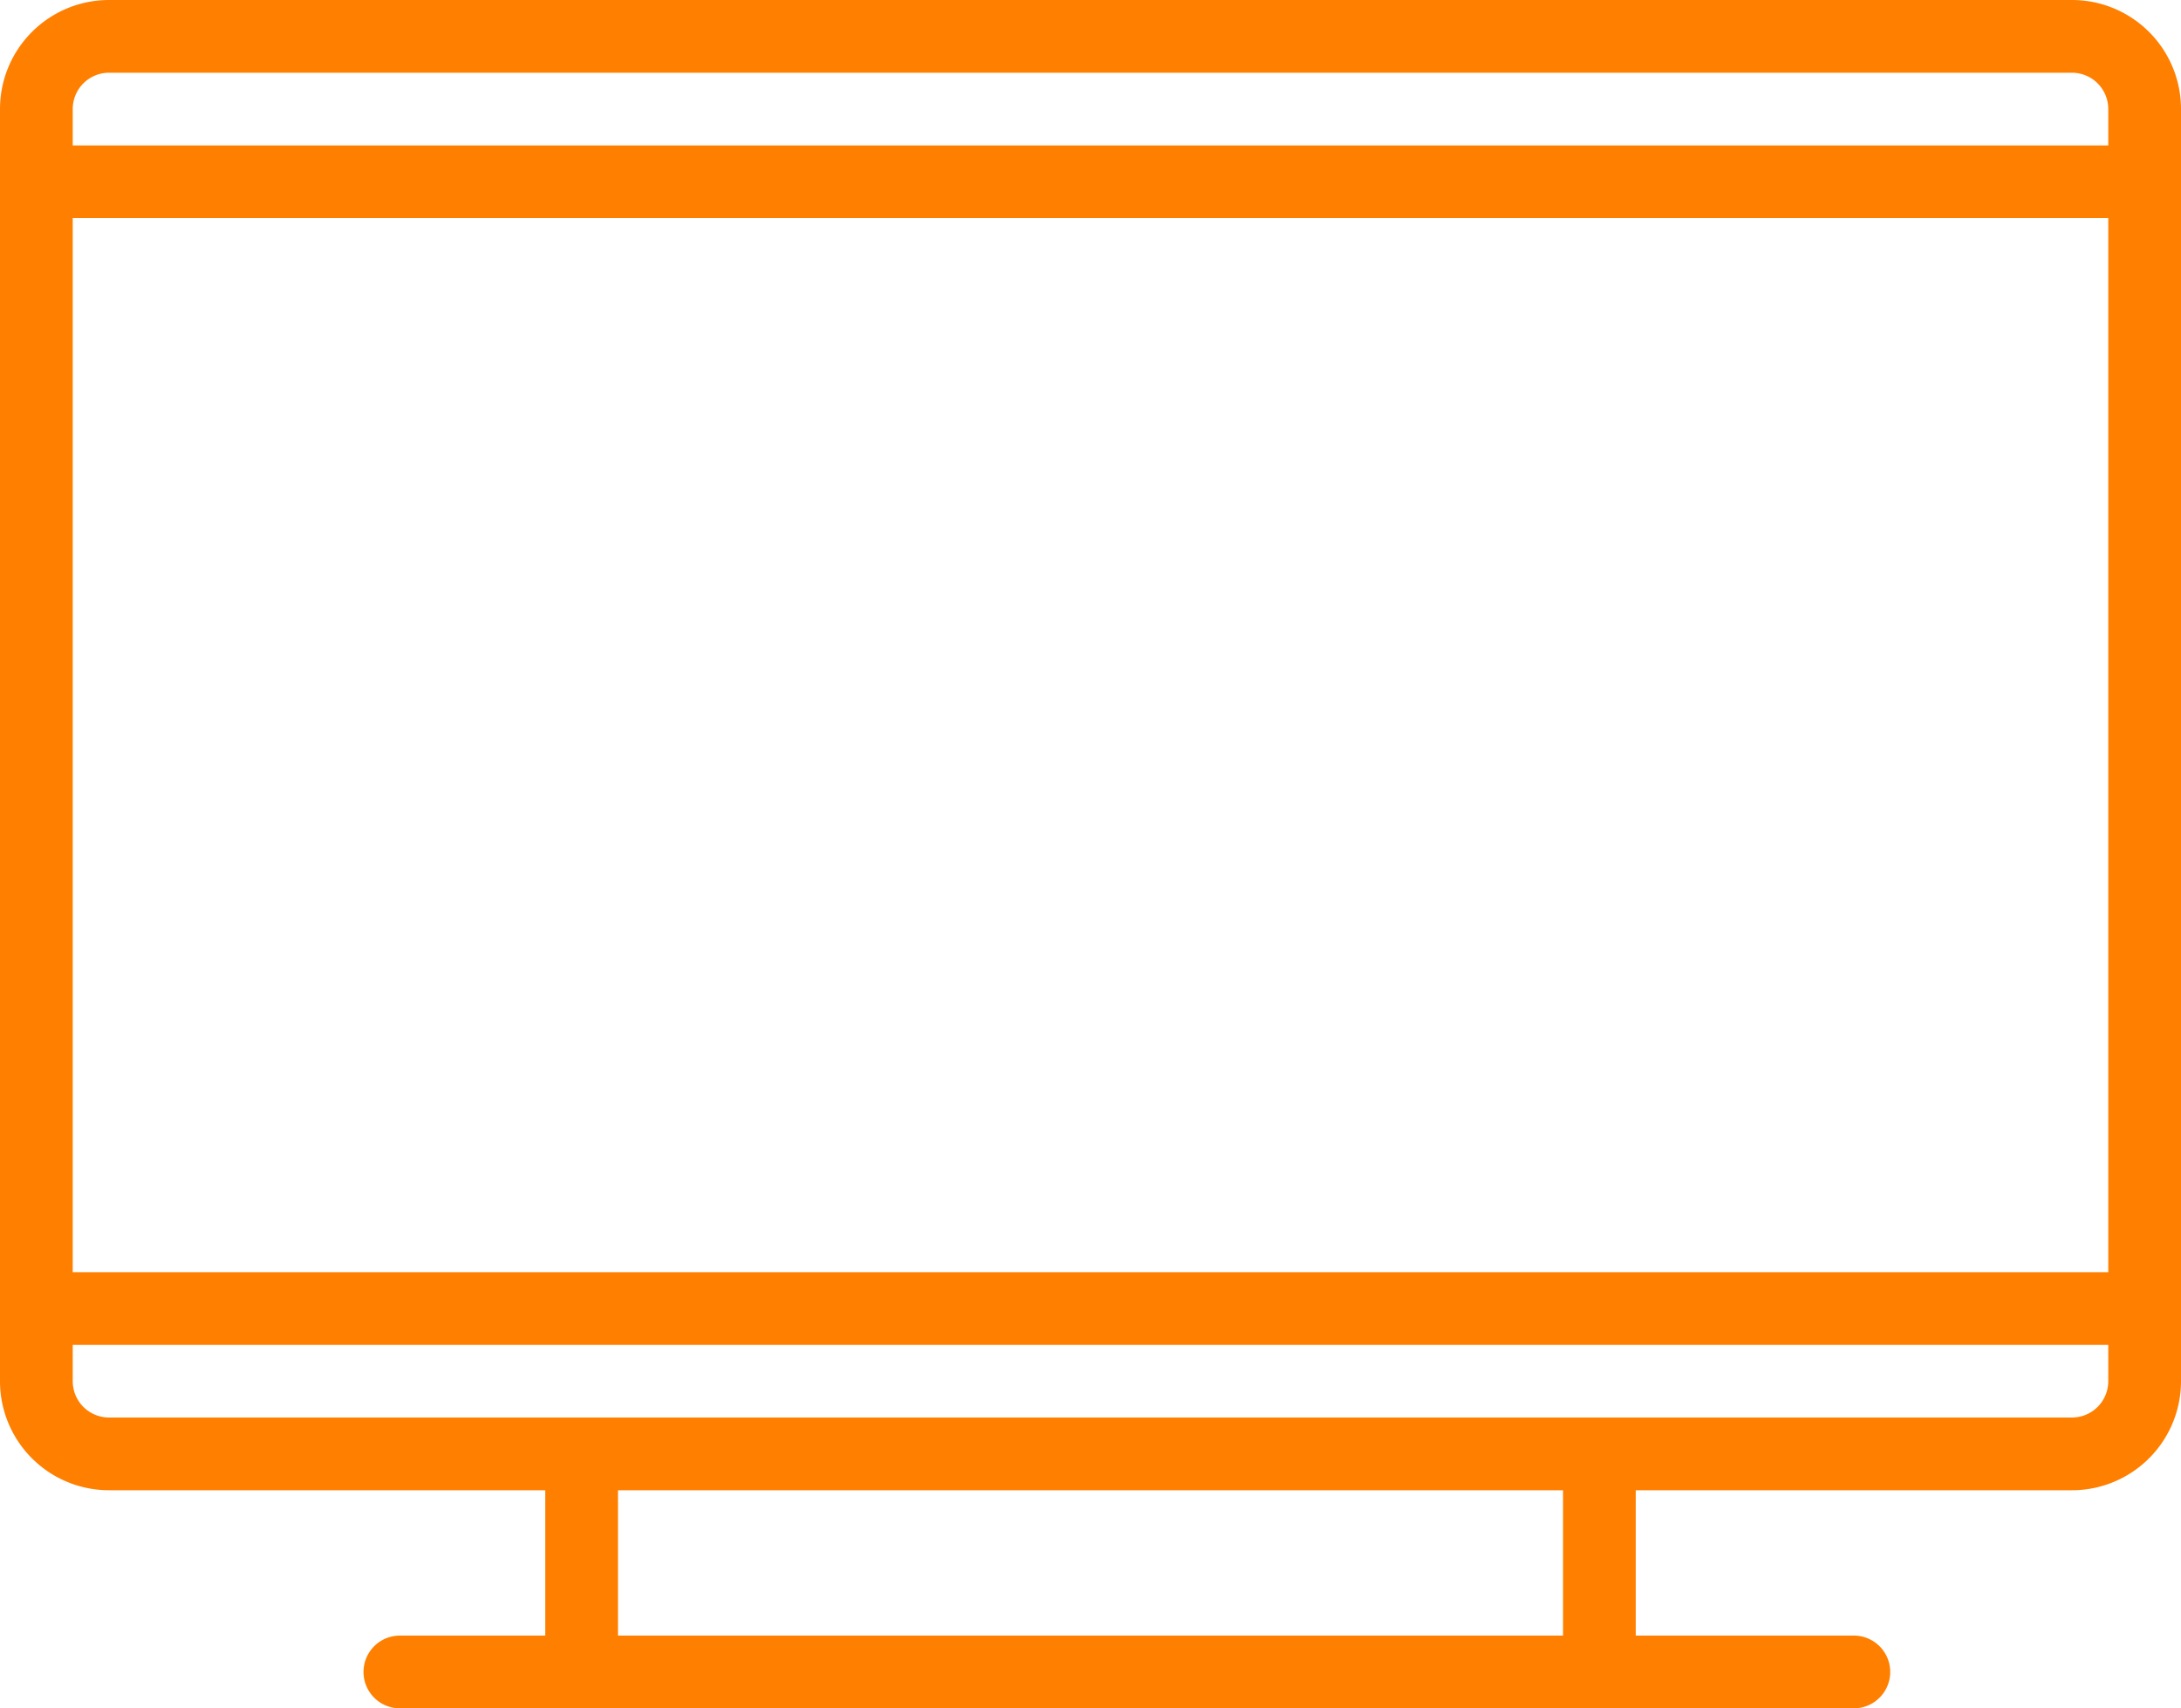 <svg xmlns="http://www.w3.org/2000/svg" width="26" height="20.367"><g data-name="Group 26"><path data-name="Path 37" d="M24.7 0H1.3A1.3 1.3 0 000 1.3v15.167a1.3 1.3 0 001.3 1.3h5.2V19.5H4.767a.433.433 0 100 .867H22.1a.433.433 0 100-.867h-2.6v-1.733h5.2a1.3 1.3 0 001.3-1.3V1.3A1.3 1.3 0 0024.7 0zm-6.067 19.5H7.367v-1.733h11.266zm6.5-3.033a.433.433 0 01-.433.433H1.3a.433.433 0 01-.433-.433v-.433h24.266zm0-1.3H.867V2.6h24.266zm0-13.433H.867V1.3A.433.433 0 011.3.867h23.4a.433.433 0 01.433.433z" fill="#ff7f00"/></g></svg>